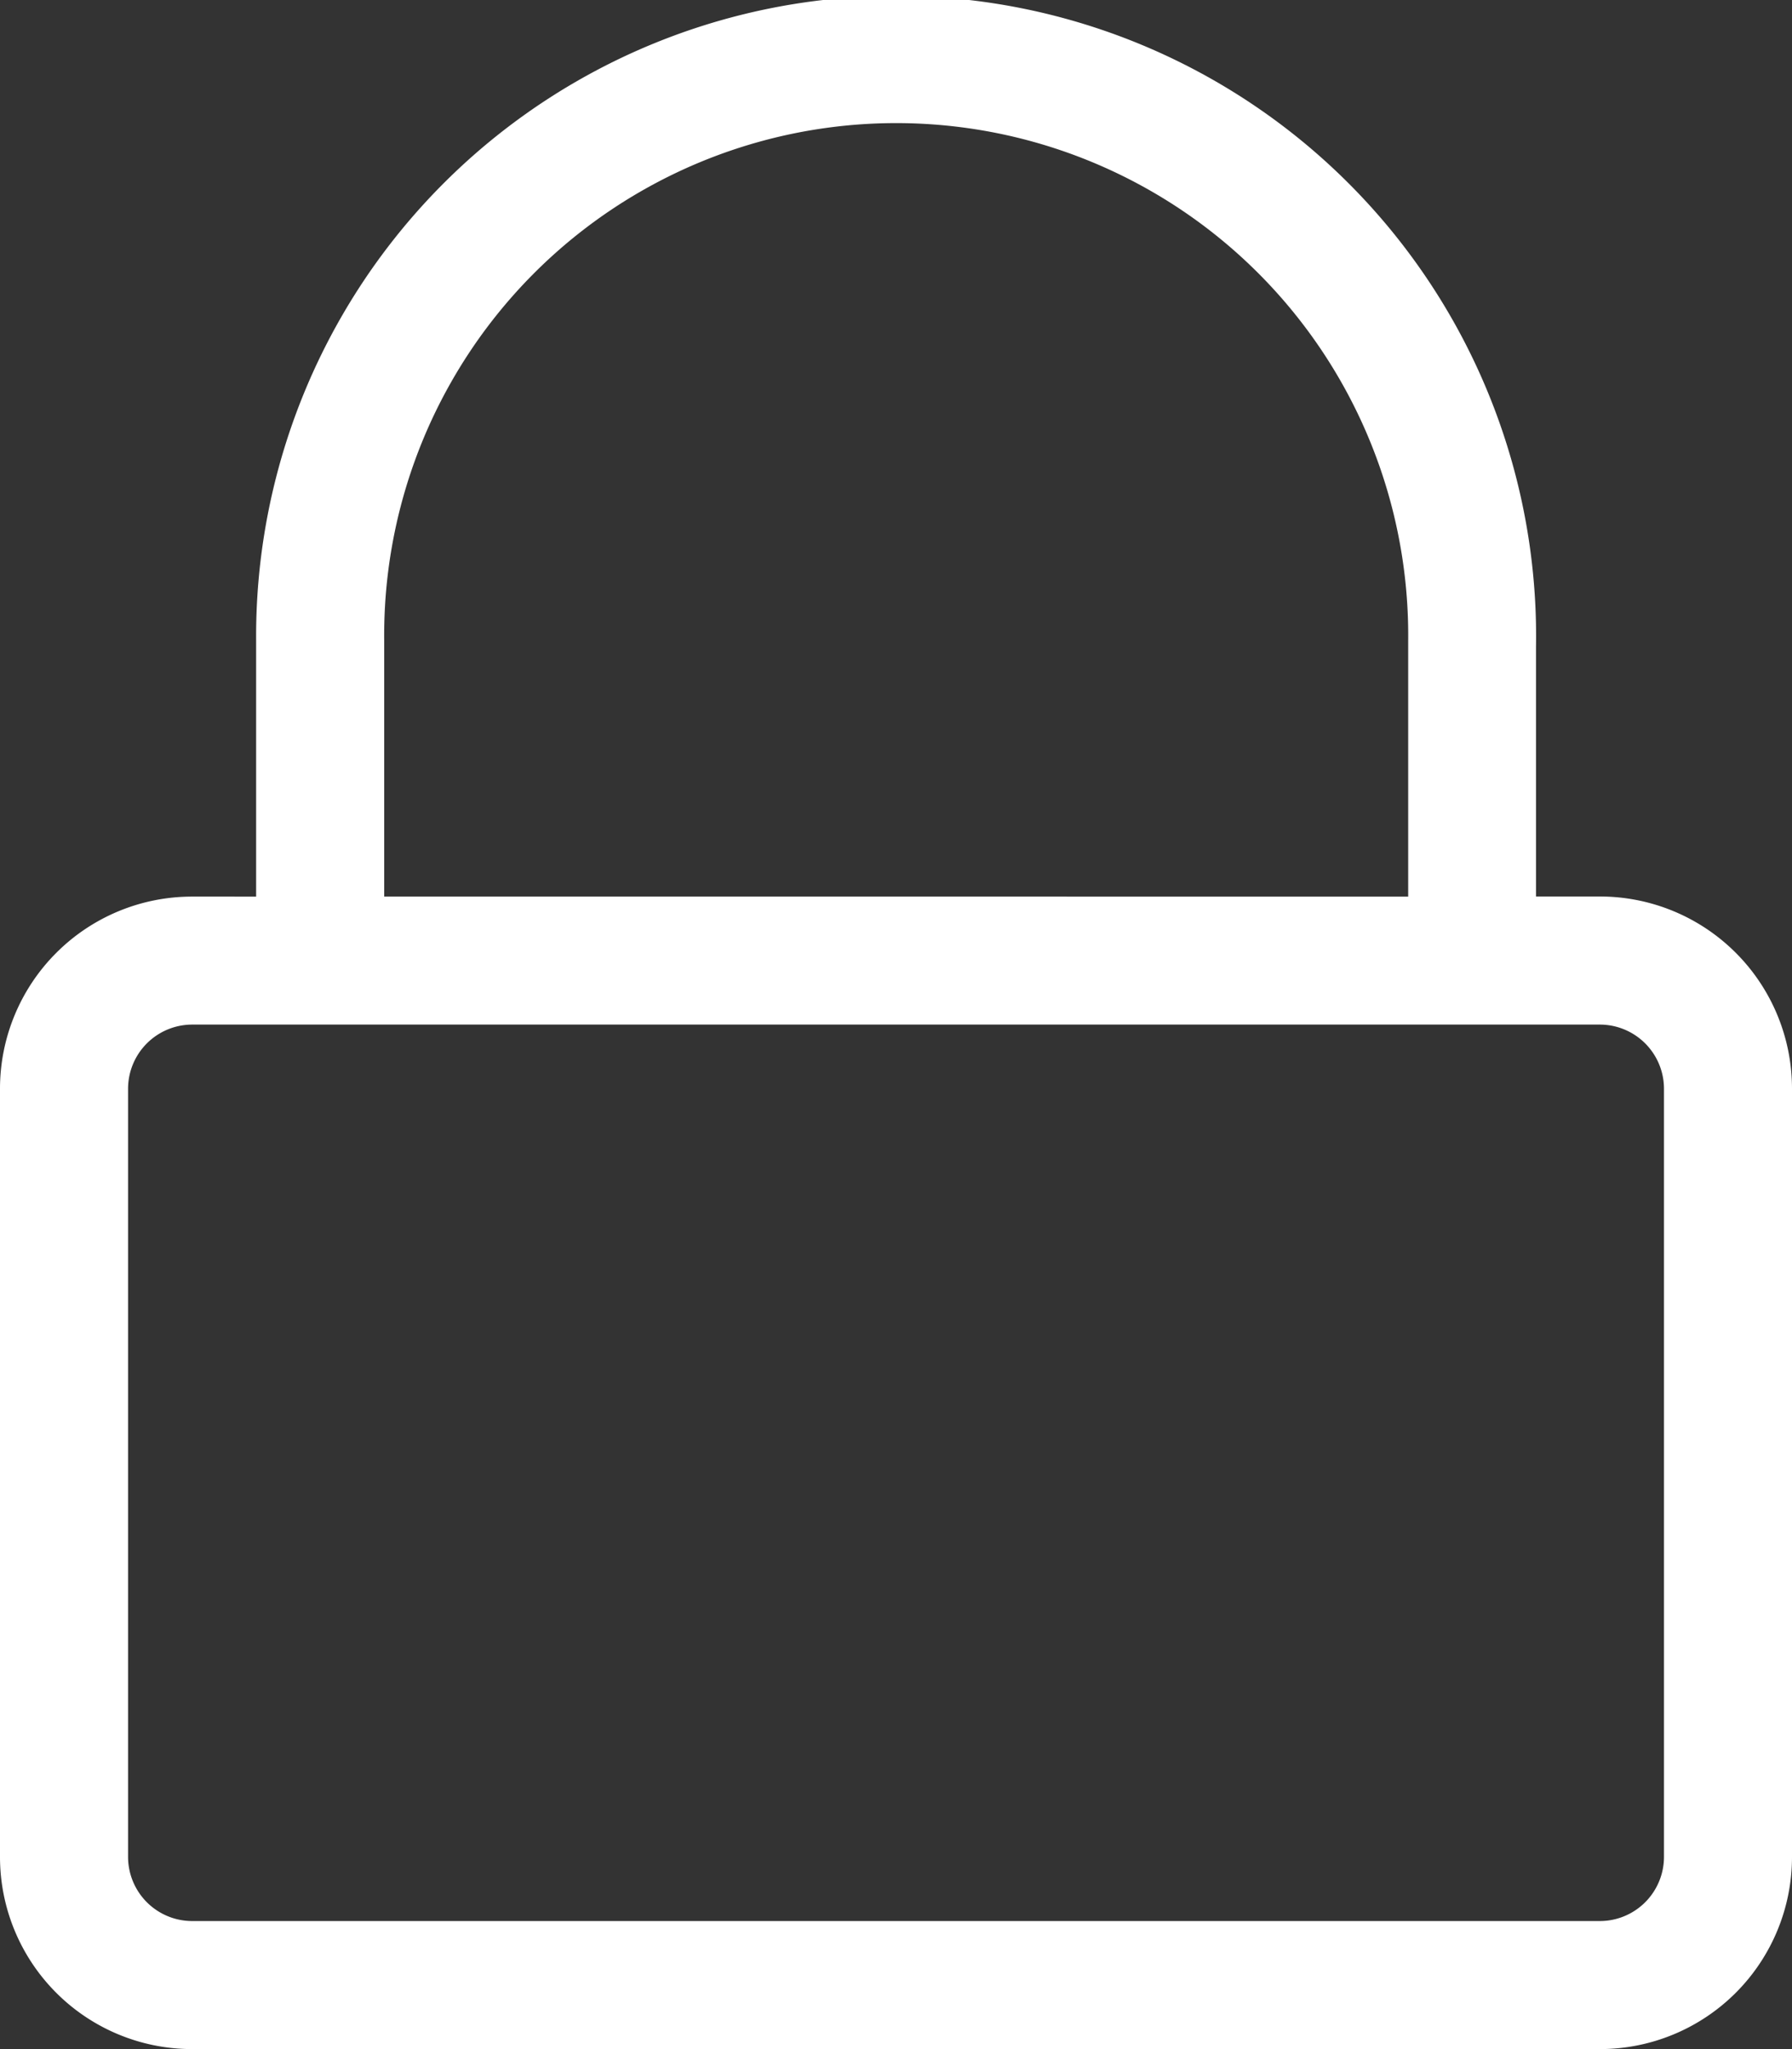 <svg xmlns="http://www.w3.org/2000/svg" viewBox="0 0 37.781 43.178"><rect x="0" y="0" width="37.781" height="43.178" fill="#333333" stroke="none"/><path id="lock" d="M33.733 18.89h-1.349v-5.271A13.493 13.493 0 1 0 5.4 13.492v5.4H4.048A4.049 4.049 0 0 0 0 22.938v16.191a4.049 4.049 0 0 0 4.048 4.048h29.685a4.049 4.049 0 0 0 4.048-4.048V22.938a4.049 4.049 0 0 0-4.048-4.048zM8.1 13.492a10.795 10.795 0 1 1 21.589 0v5.4H8.1zm25.633 26.987H4.048a1.353 1.353 0 0 1-1.348-1.35V22.938a1.353 1.353 0 0 1 1.349-1.349h29.684a1.353 1.353 0 0 1 1.349 1.349v16.191a1.353 1.353 0 0 1-1.349 1.35z" transform="translate(0 .001)" fill="#fff"/></svg>